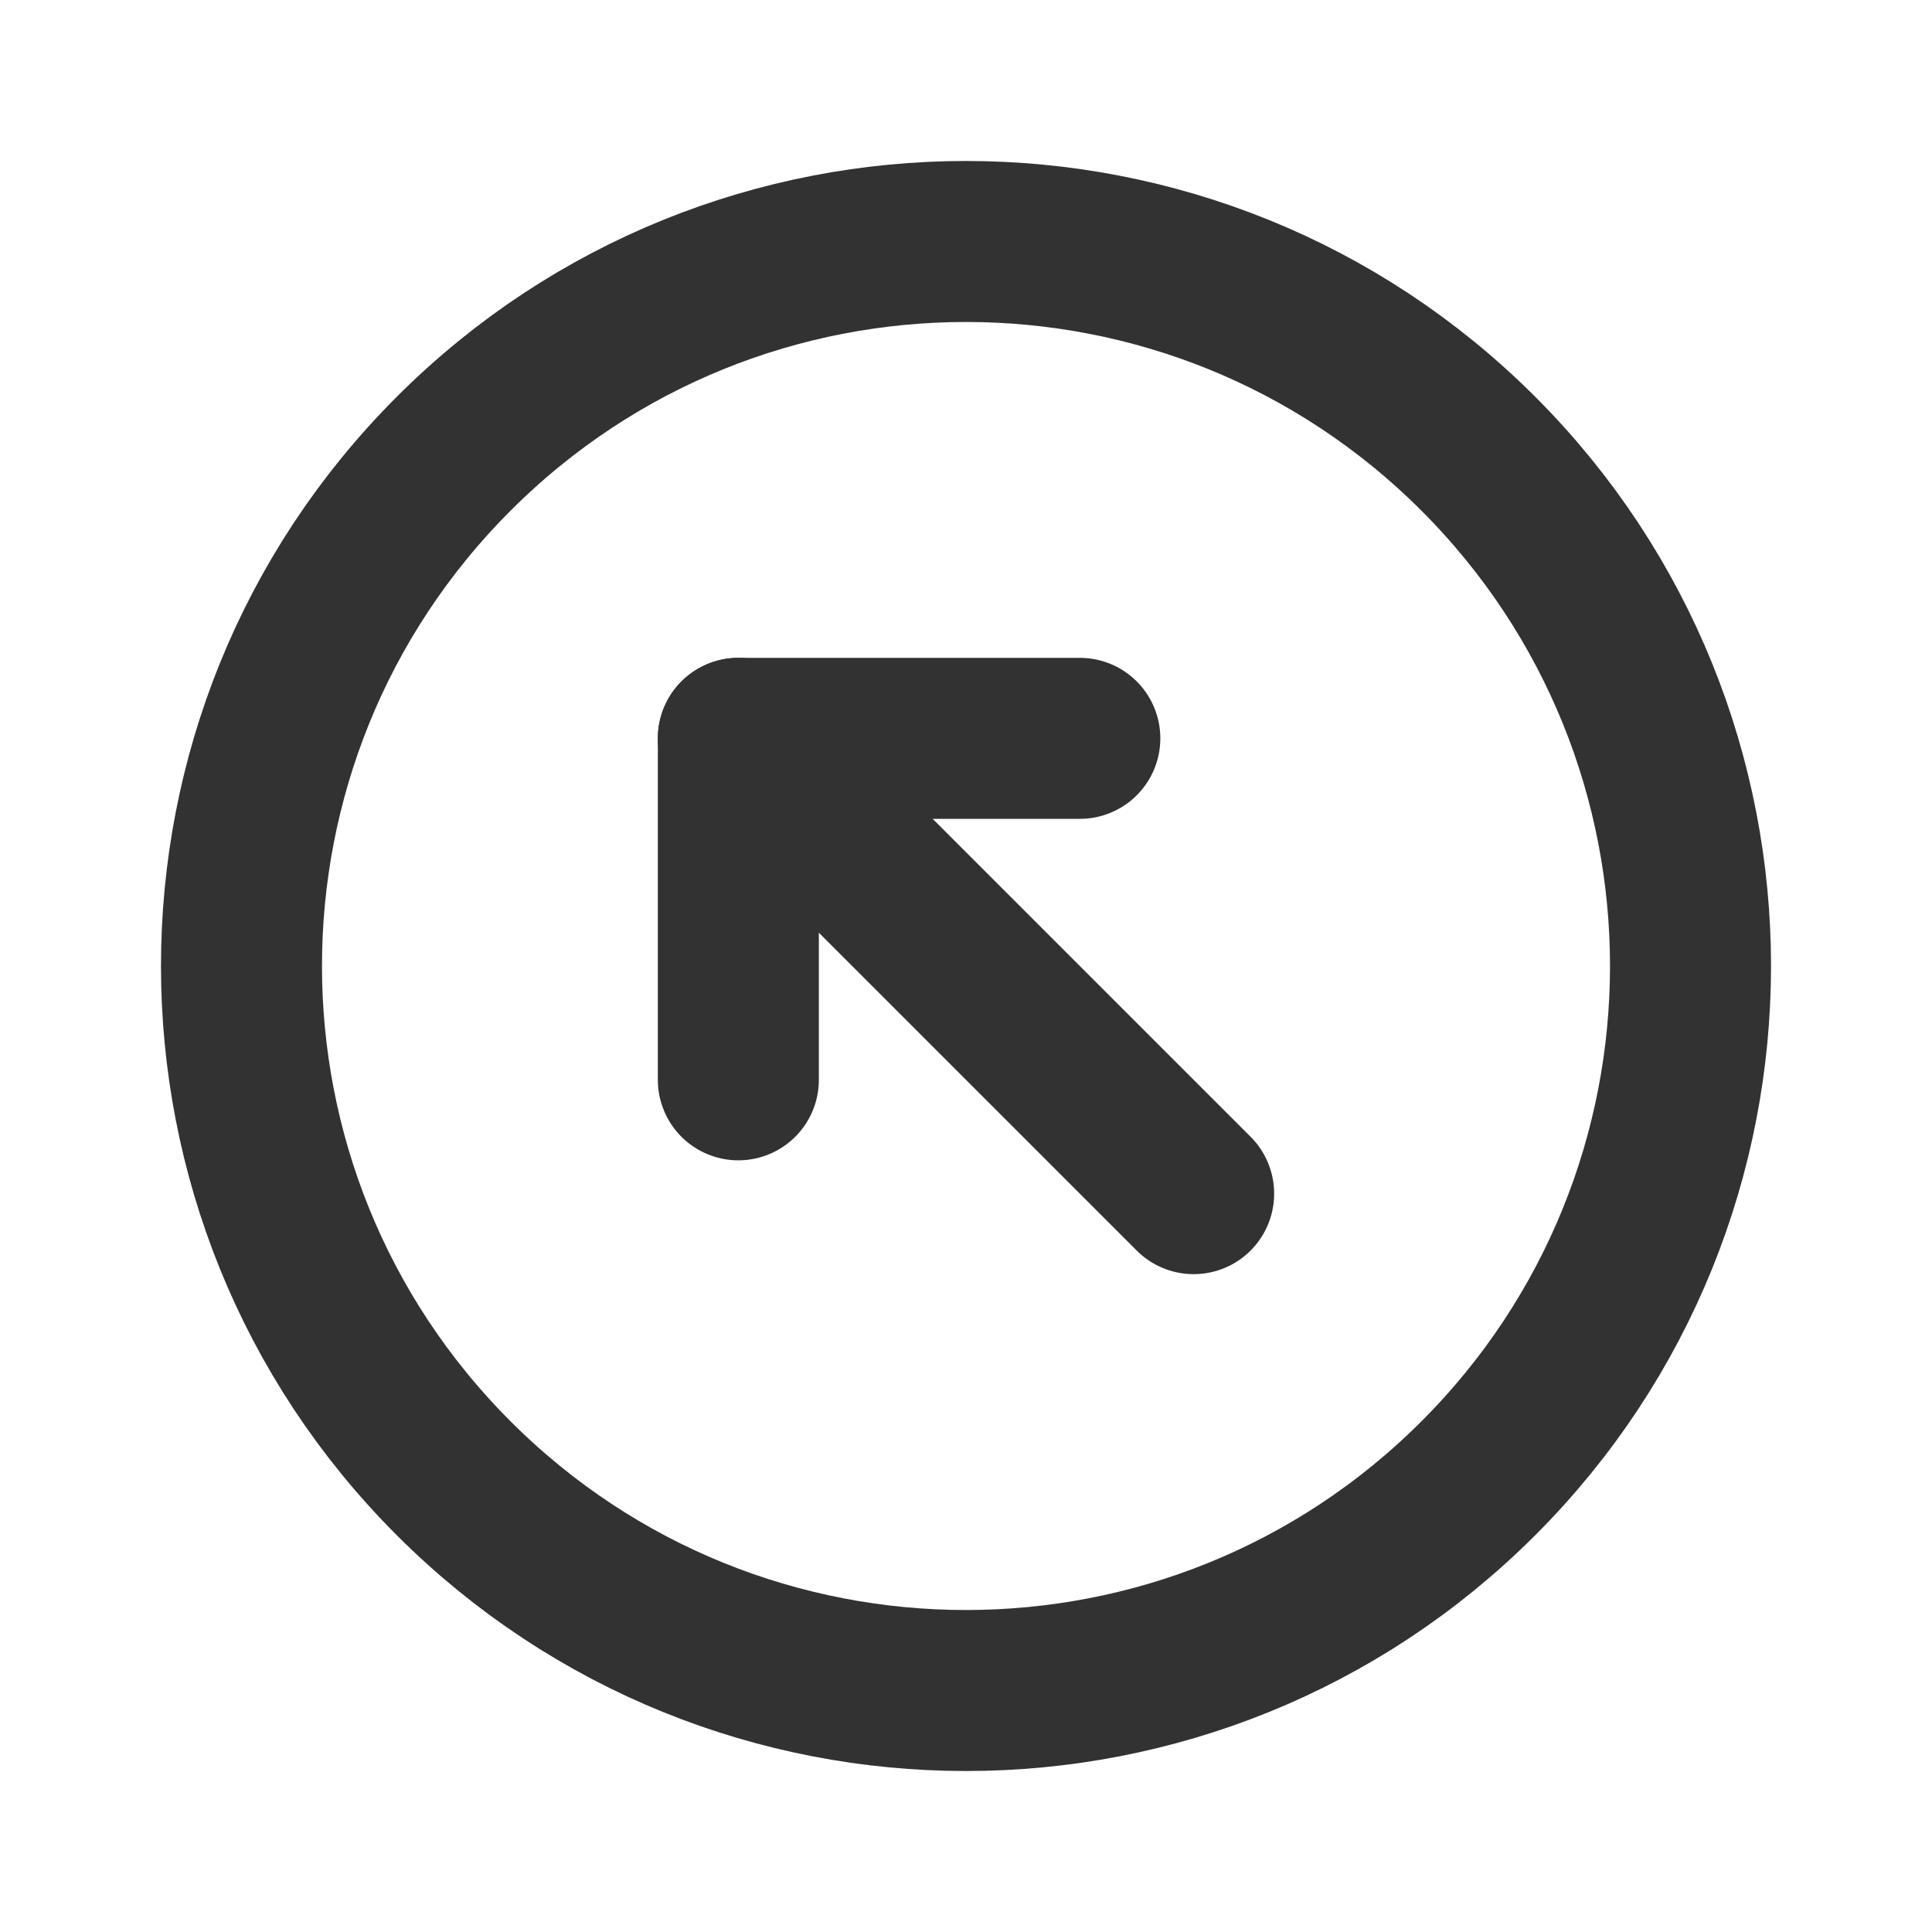 <svg width="24" height="24" viewBox="0 0 24 24" fill="none" xmlns="http://www.w3.org/2000/svg">
<rect width="24" height="24" fill="white"/>
<path d="M18.364 18.364C14.849 21.879 9.151 21.879 5.636 18.364C2.121 14.849 2.121 9.151 5.636 5.636C9.151 2.121 14.849 2.121 18.364 5.636C21.879 9.151 21.879 14.849 18.364 18.364Z" stroke="#323232" stroke-width="2"/>
<path d="M9.172 9.172L14.828 14.828" stroke="#323232" stroke-width="2" stroke-linecap="round" stroke-linejoin="round"/>
<path d="M13.414 9.172L9.172 9.172L9.172 13.414" stroke="#323232" stroke-width="2" stroke-linecap="round" stroke-linejoin="round"/>
</svg>
